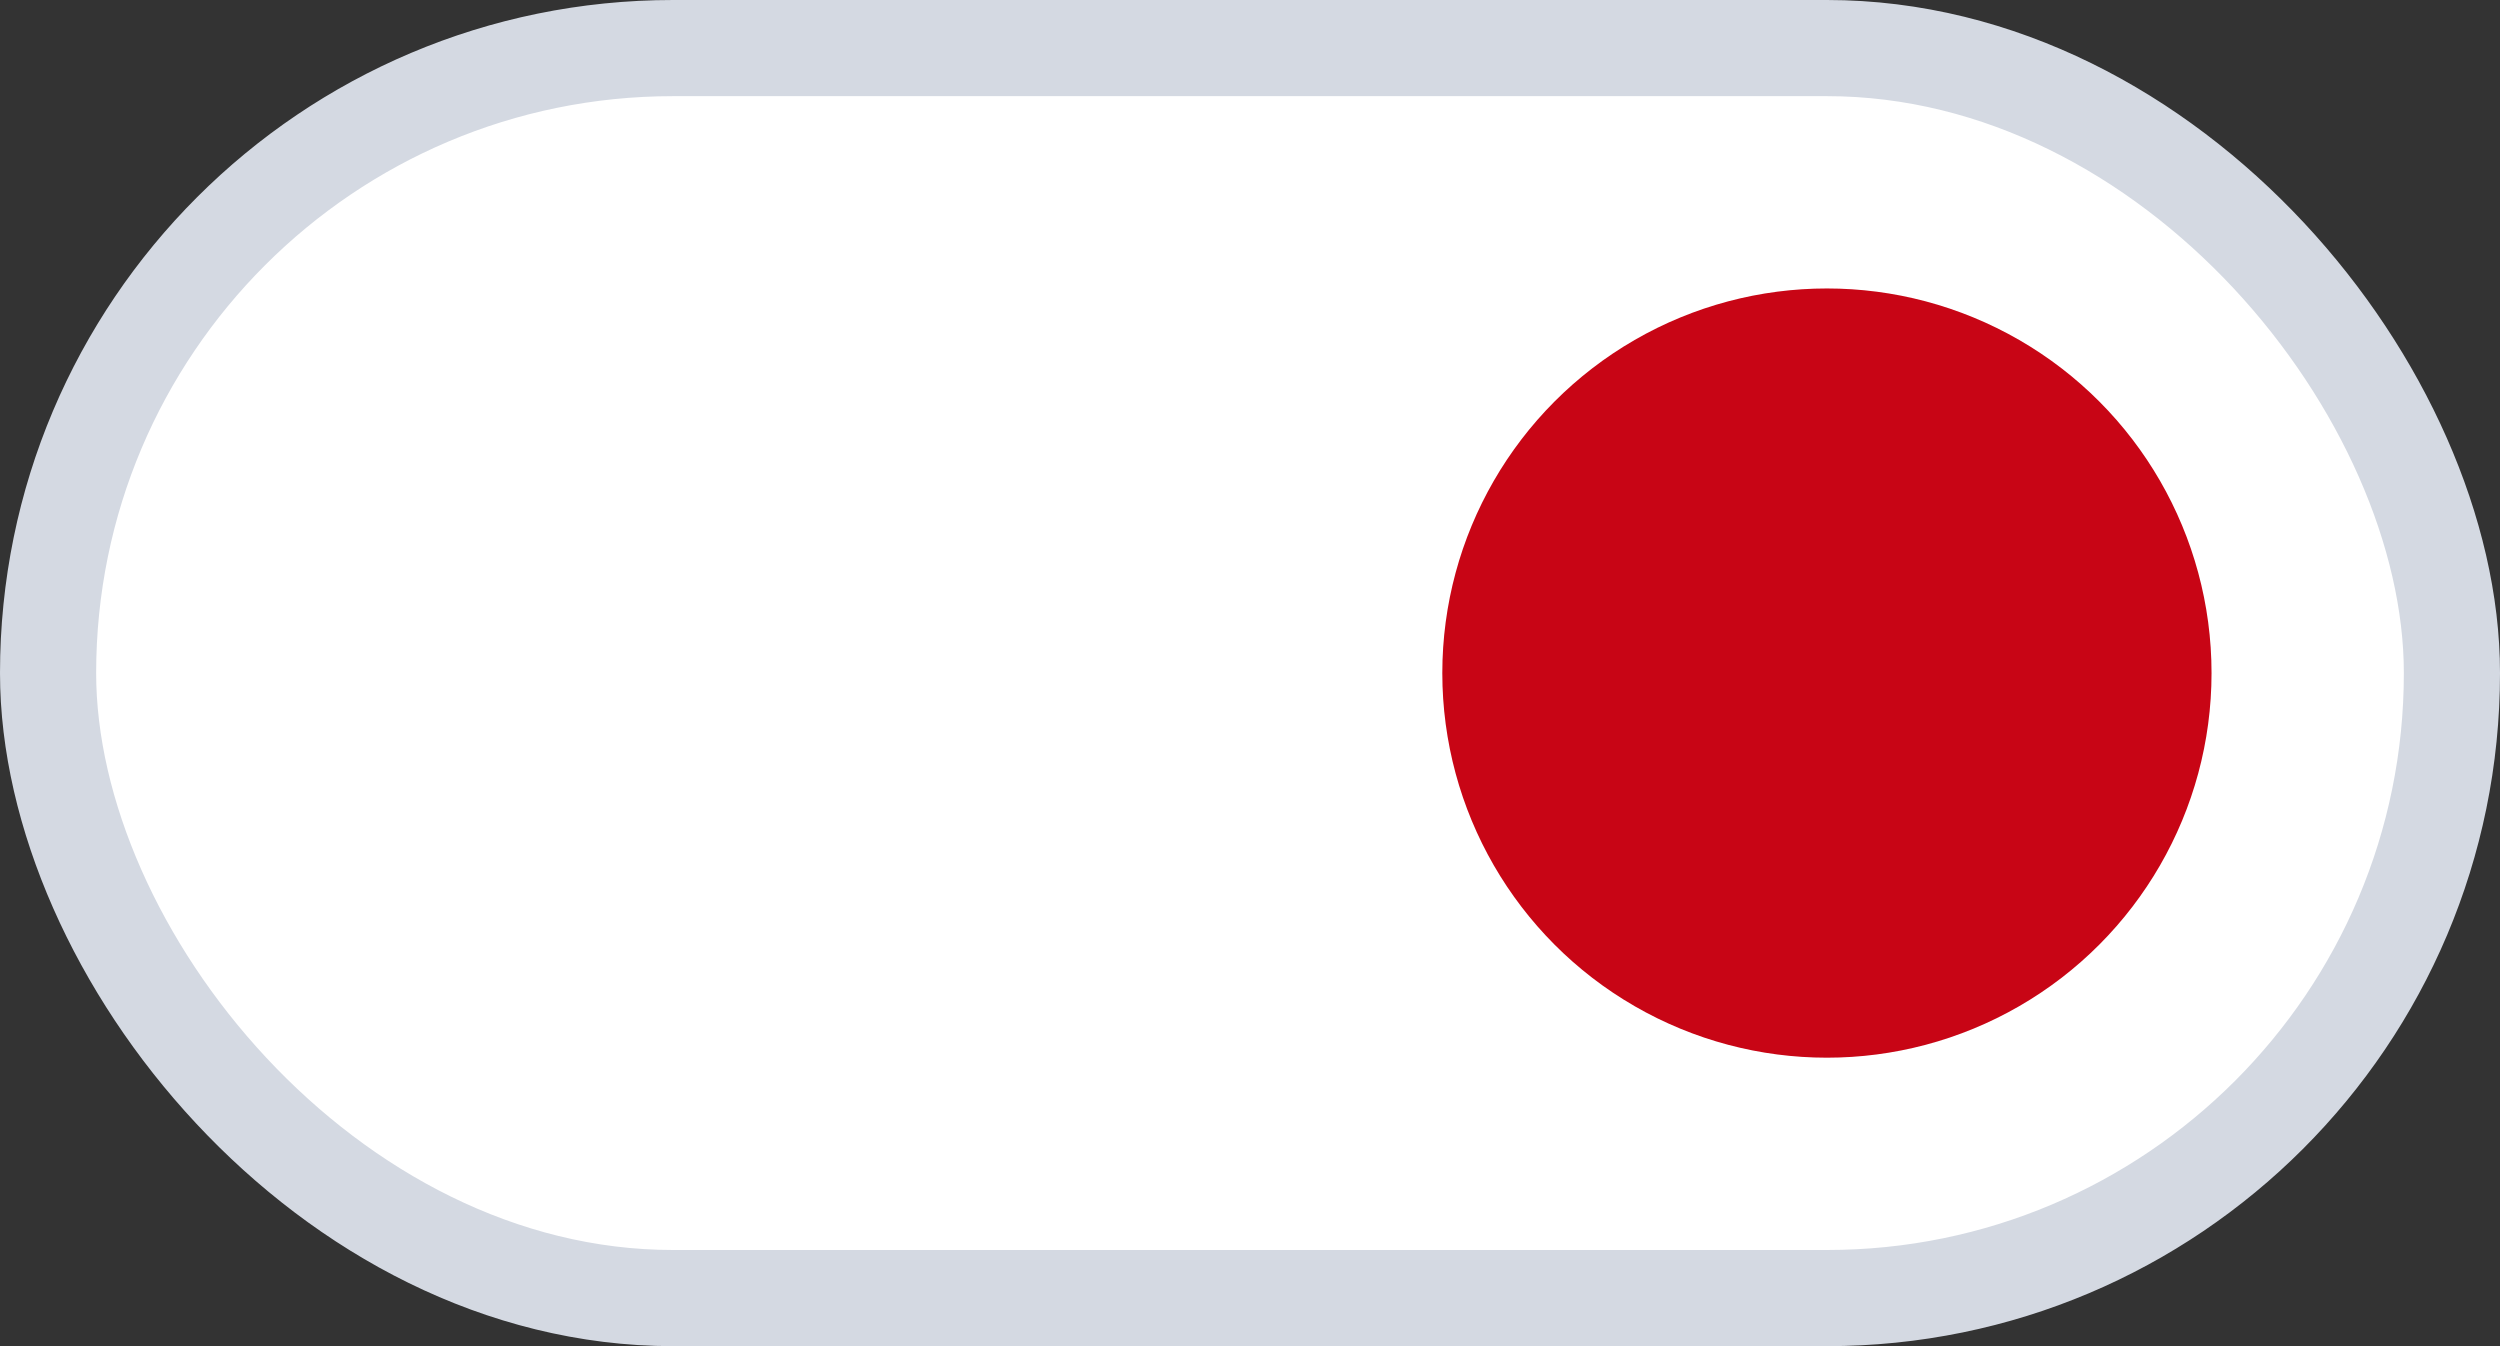 <svg width="26" height="14" viewBox="0 0 26 14" fill="none" xmlns="http://www.w3.org/2000/svg">
<rect x="0" y="0" width="26" height="14" fill="#333333" stroke="none"/>
<rect x="0.5" y="0.5" width="25" height="13" rx="6.5" fill="white" stroke="#D4D9E2"/>
<circle cx="19" cy="7" r="4" fill="#C80515"/>
</svg>
